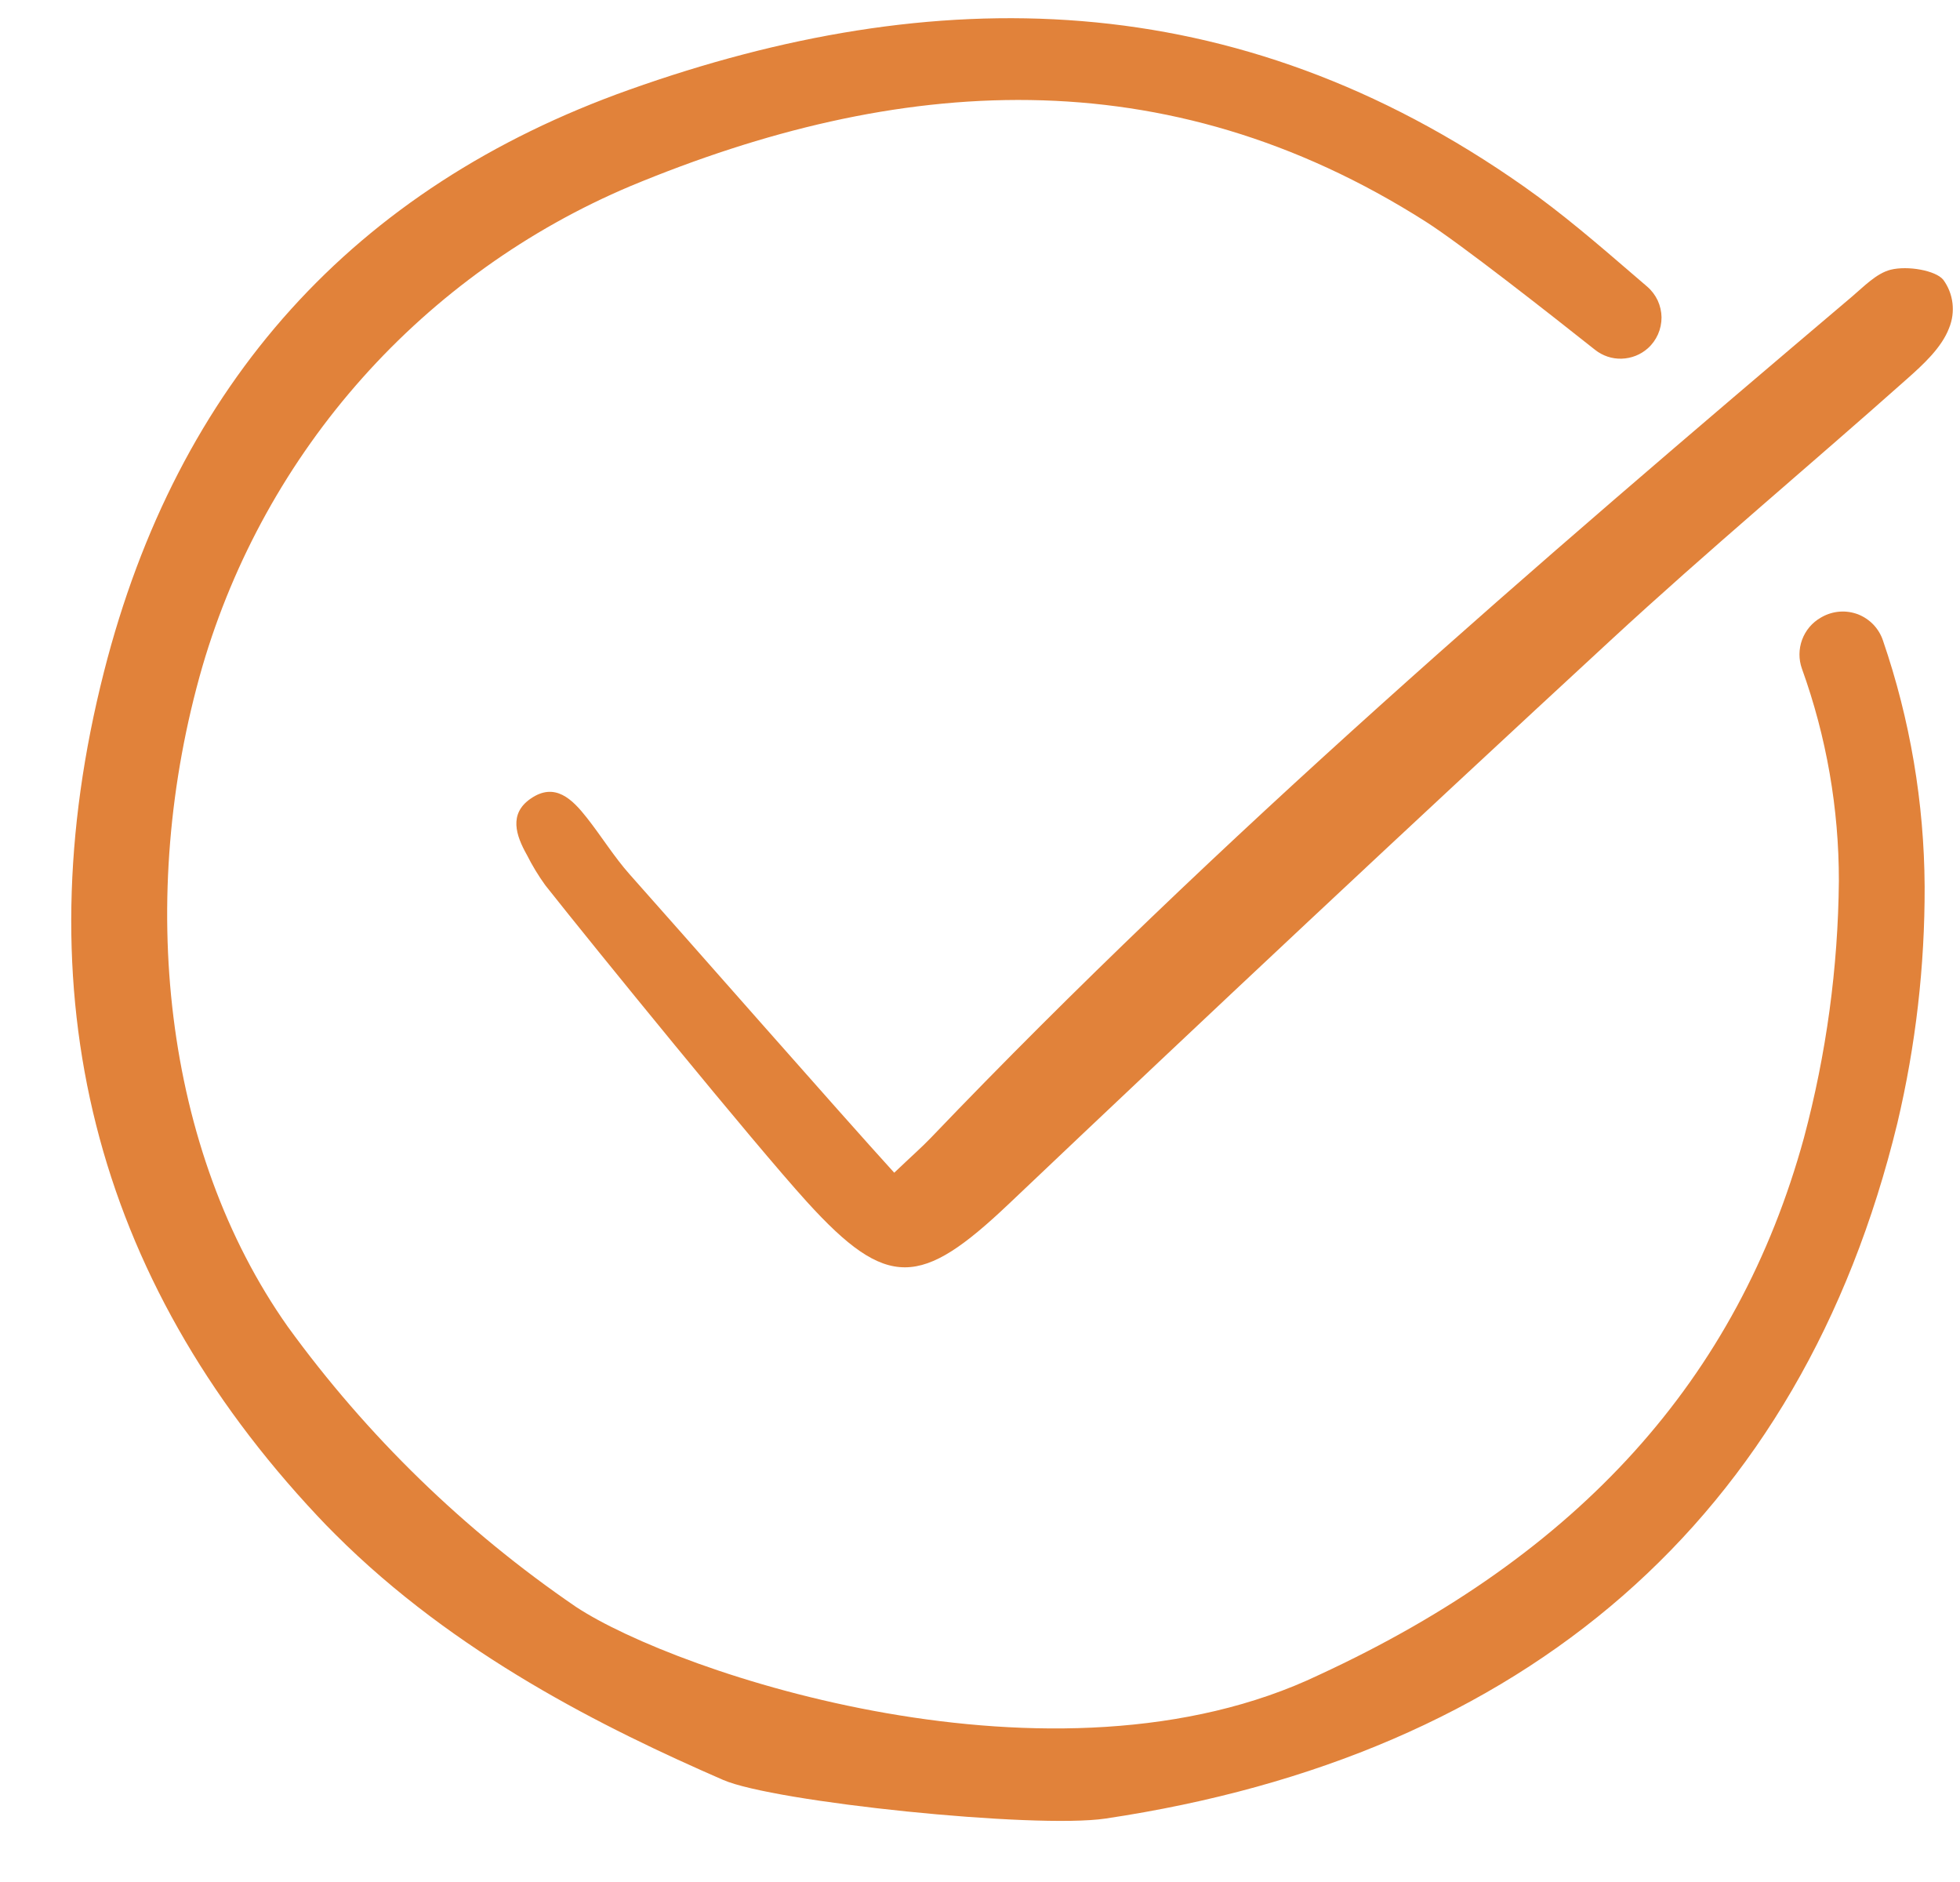 <svg width="25" height="24" viewBox="0 0 25 24" fill="none" xmlns="http://www.w3.org/2000/svg">
<path d="M21.018 4.442C21.074 4.392 21.118 4.331 21.148 4.263C21.178 4.195 21.193 4.121 21.193 4.047C21.192 3.972 21.175 3.899 21.144 3.831C21.112 3.764 21.067 3.704 21.01 3.655C20.951 3.604 20.892 3.553 20.833 3.503C20.386 3.118 19.924 2.72 19.44 2.38C15.744 -0.221 11.904 -0.235 8.027 1.144C4.517 2.392 2.263 4.889 1.327 8.564C0.282 12.67 1.197 16.292 4.048 19.331C4.122 19.41 4.197 19.488 4.273 19.563C5.804 21.095 7.712 22.04 9.223 22.698C9.872 22.981 13.2 23.325 14.101 23.191C19.453 22.392 22.974 19.373 24.201 14.323C24.435 13.334 24.552 12.321 24.549 11.304C24.543 10.237 24.364 9.177 24.017 8.167C23.992 8.092 23.95 8.023 23.895 7.965C23.84 7.908 23.773 7.863 23.699 7.834C23.624 7.806 23.545 7.794 23.465 7.8C23.386 7.806 23.309 7.829 23.239 7.868L23.225 7.876C23.114 7.939 23.03 8.039 22.986 8.158C22.942 8.278 22.941 8.408 22.984 8.528C23.297 9.396 23.456 10.312 23.455 11.234C23.445 12.341 23.295 13.442 23.009 14.512C22.164 17.585 20.142 19.825 16.829 21.357C13.461 22.97 8.631 21.339 7.346 20.491C5.925 19.52 4.682 18.312 3.671 16.919C2.086 14.674 1.73 11.448 2.582 8.498C2.981 7.136 3.678 5.879 4.622 4.82C5.566 3.761 6.735 2.925 8.042 2.373C11.444 0.959 14.857 0.71 18.186 2.827C18.632 3.111 19.77 4.005 20.345 4.461C20.442 4.538 20.562 4.578 20.685 4.574C20.808 4.57 20.926 4.524 21.018 4.442Z" fill="#E1823A"/>
<path d="M11.406 14.955C11.634 14.738 11.759 14.629 11.874 14.509C15.549 10.669 19.575 7.212 23.623 3.782C23.776 3.652 23.933 3.487 24.114 3.44C24.333 3.385 24.689 3.449 24.786 3.567C24.851 3.655 24.891 3.758 24.904 3.865C24.917 3.973 24.902 4.083 24.861 4.183C24.766 4.433 24.534 4.646 24.323 4.833C23.069 5.948 21.778 7.025 20.546 8.163C17.968 10.543 15.408 12.941 12.863 15.357C11.748 16.413 11.319 16.456 10.293 15.327C9.618 14.584 7.58 12.079 6.956 11.29C6.867 11.167 6.789 11.038 6.721 10.903C6.58 10.653 6.488 10.378 6.768 10.185C7.079 9.969 7.301 10.194 7.485 10.428C7.672 10.665 7.832 10.926 8.032 11.151C8.654 11.848 10.735 14.219 11.406 14.955Z" fill="#E1823A"/>
</svg>
